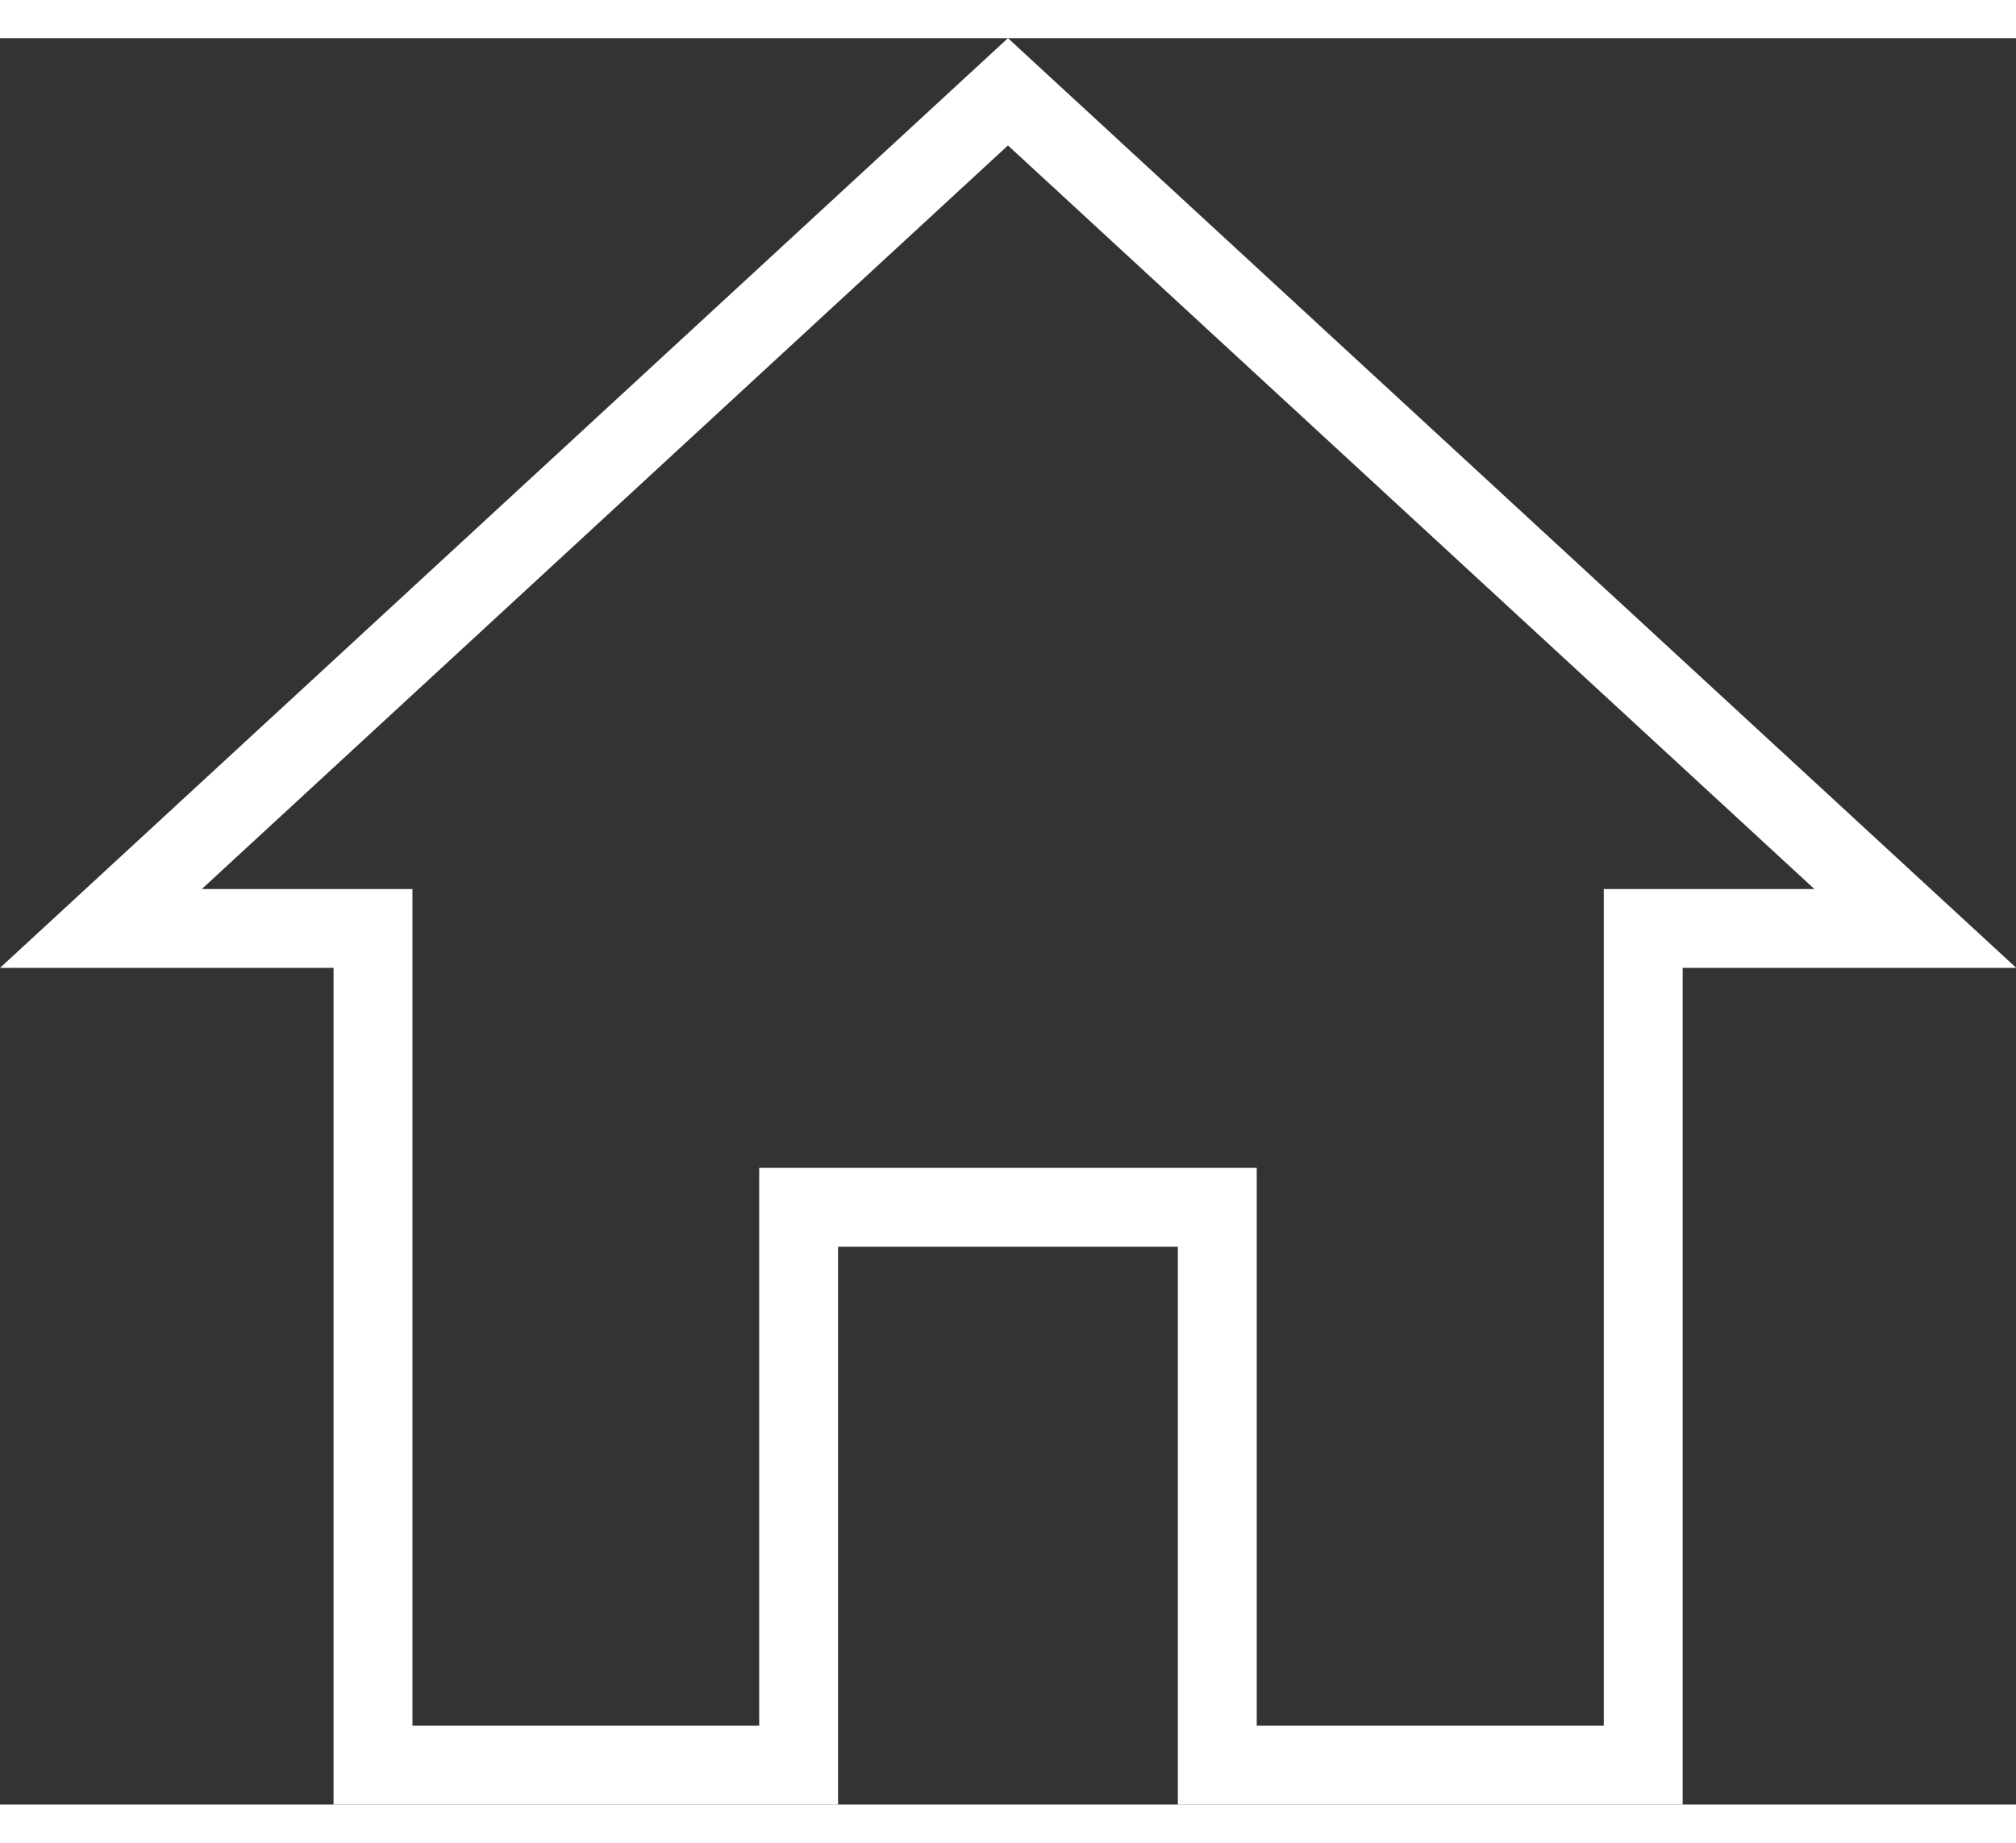 <svg xmlns="http://www.w3.org/2000/svg" width="24.5" height="22.4" viewBox="0 0 25.559 22.4">
  <rect x="0" y="0" width="25.559" height="22.4" fill="#333333" stroke="none"/>
  <path id="Icon_ionic-md-home" data-name="Icon ionic-md-home" d="M12.221,25.72V18.646h5.308V25.72h5.4V15.11h3.45L14.875,4.5,3.375,15.11h3.45V25.72Z" transform="translate(-2.096 -3.82)" fill="rgba(0,0,0,0)" stroke="#fff" stroke-width="1"/>
</svg>

